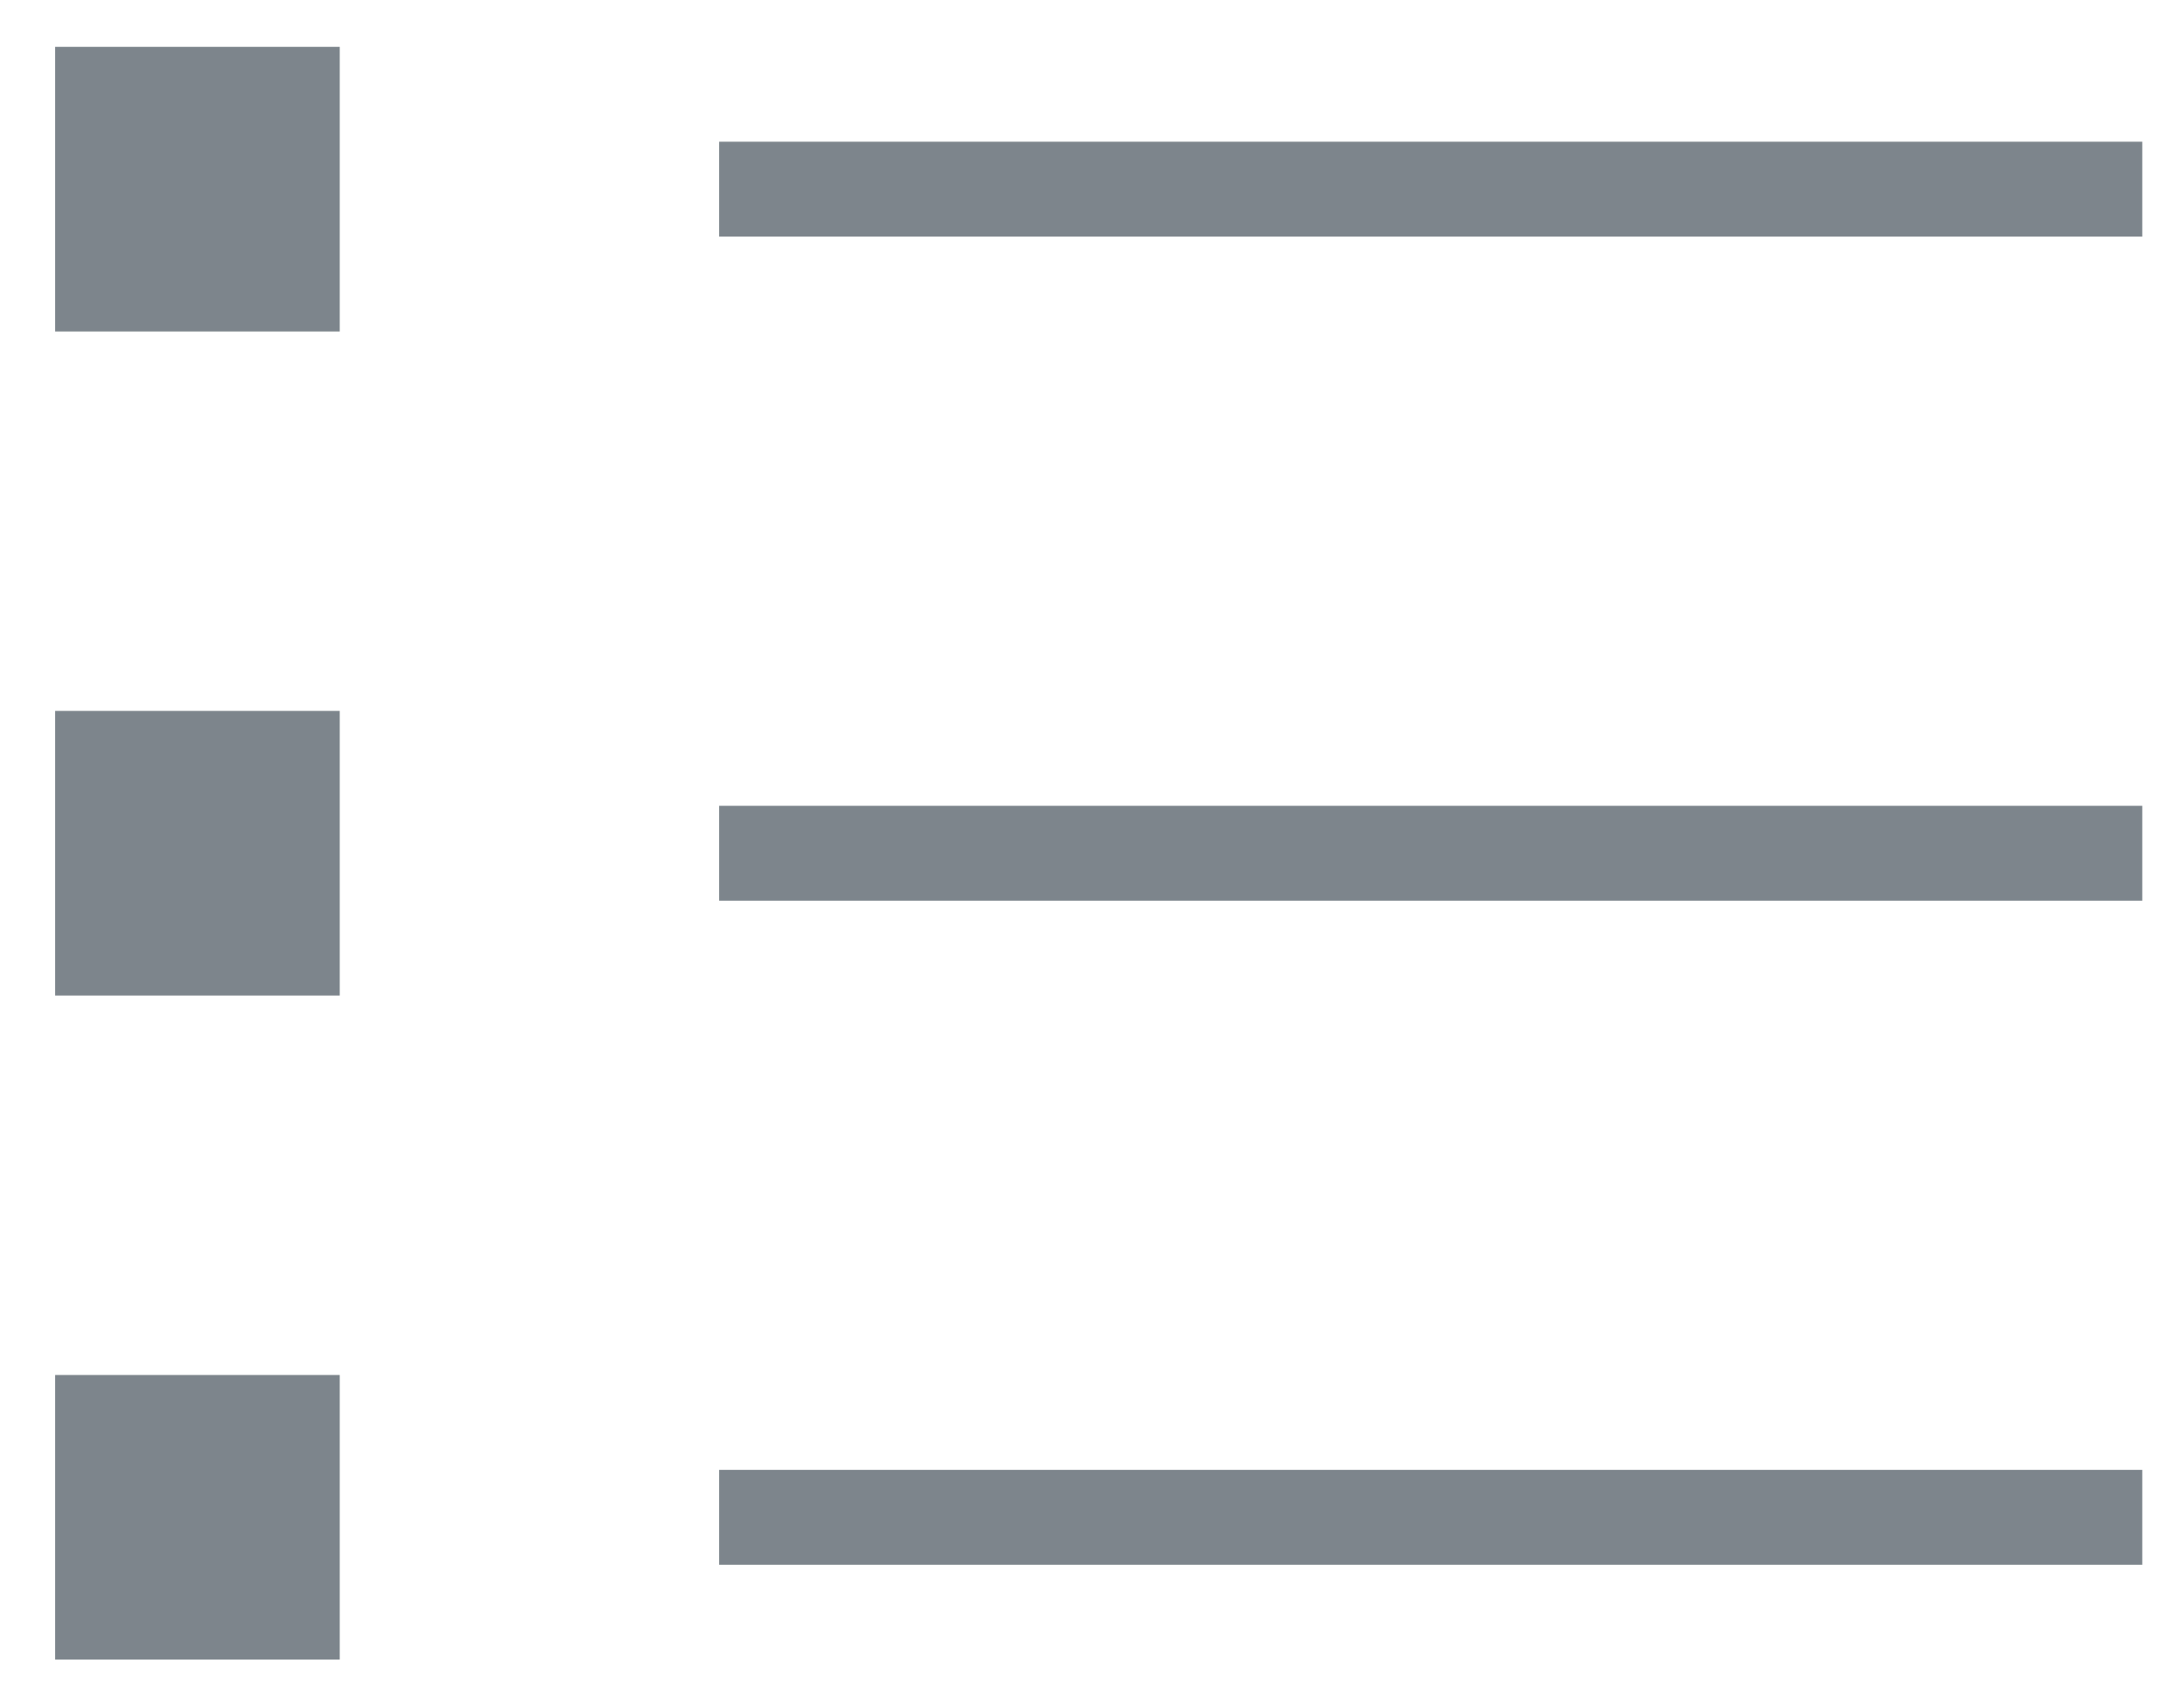 <?xml version="1.0" encoding="UTF-8"?>
<svg width="23px" height="18px" viewBox="0 0 23 18" version="1.1" xmlns="http://www.w3.org/2000/svg" xmlns:xlink="http://www.w3.org/1999/xlink">
    <!-- Generator: Sketch 57.1 (83088) - https://sketch.com -->
    <title>toc-gray@3x</title>
    <desc>Created with Sketch.</desc>
    <g id="Current" stroke="none" stroke-width="1" fill="none" fill-rule="evenodd" opacity="0.6">
        <g id="toc-gray" transform="translate(0.581, 0.494)" fill="#26343F">
            <rect id="Rectangle" x="7" y="1" width="15" height="1"></rect>
            <rect id="Rectangle" x="7" y="8" width="15" height="1"></rect>
            <rect id="Rectangle" x="7" y="15" width="15" height="1"></rect>
            <rect id="Rectangle" x="0" y="0" width="3" height="3"></rect>
            <rect id="Rectangle" x="0" y="7" width="3" height="3"></rect>
            <rect id="Rectangle" x="0" y="14" width="3" height="3"></rect>
        </g>
    </g>
</svg>